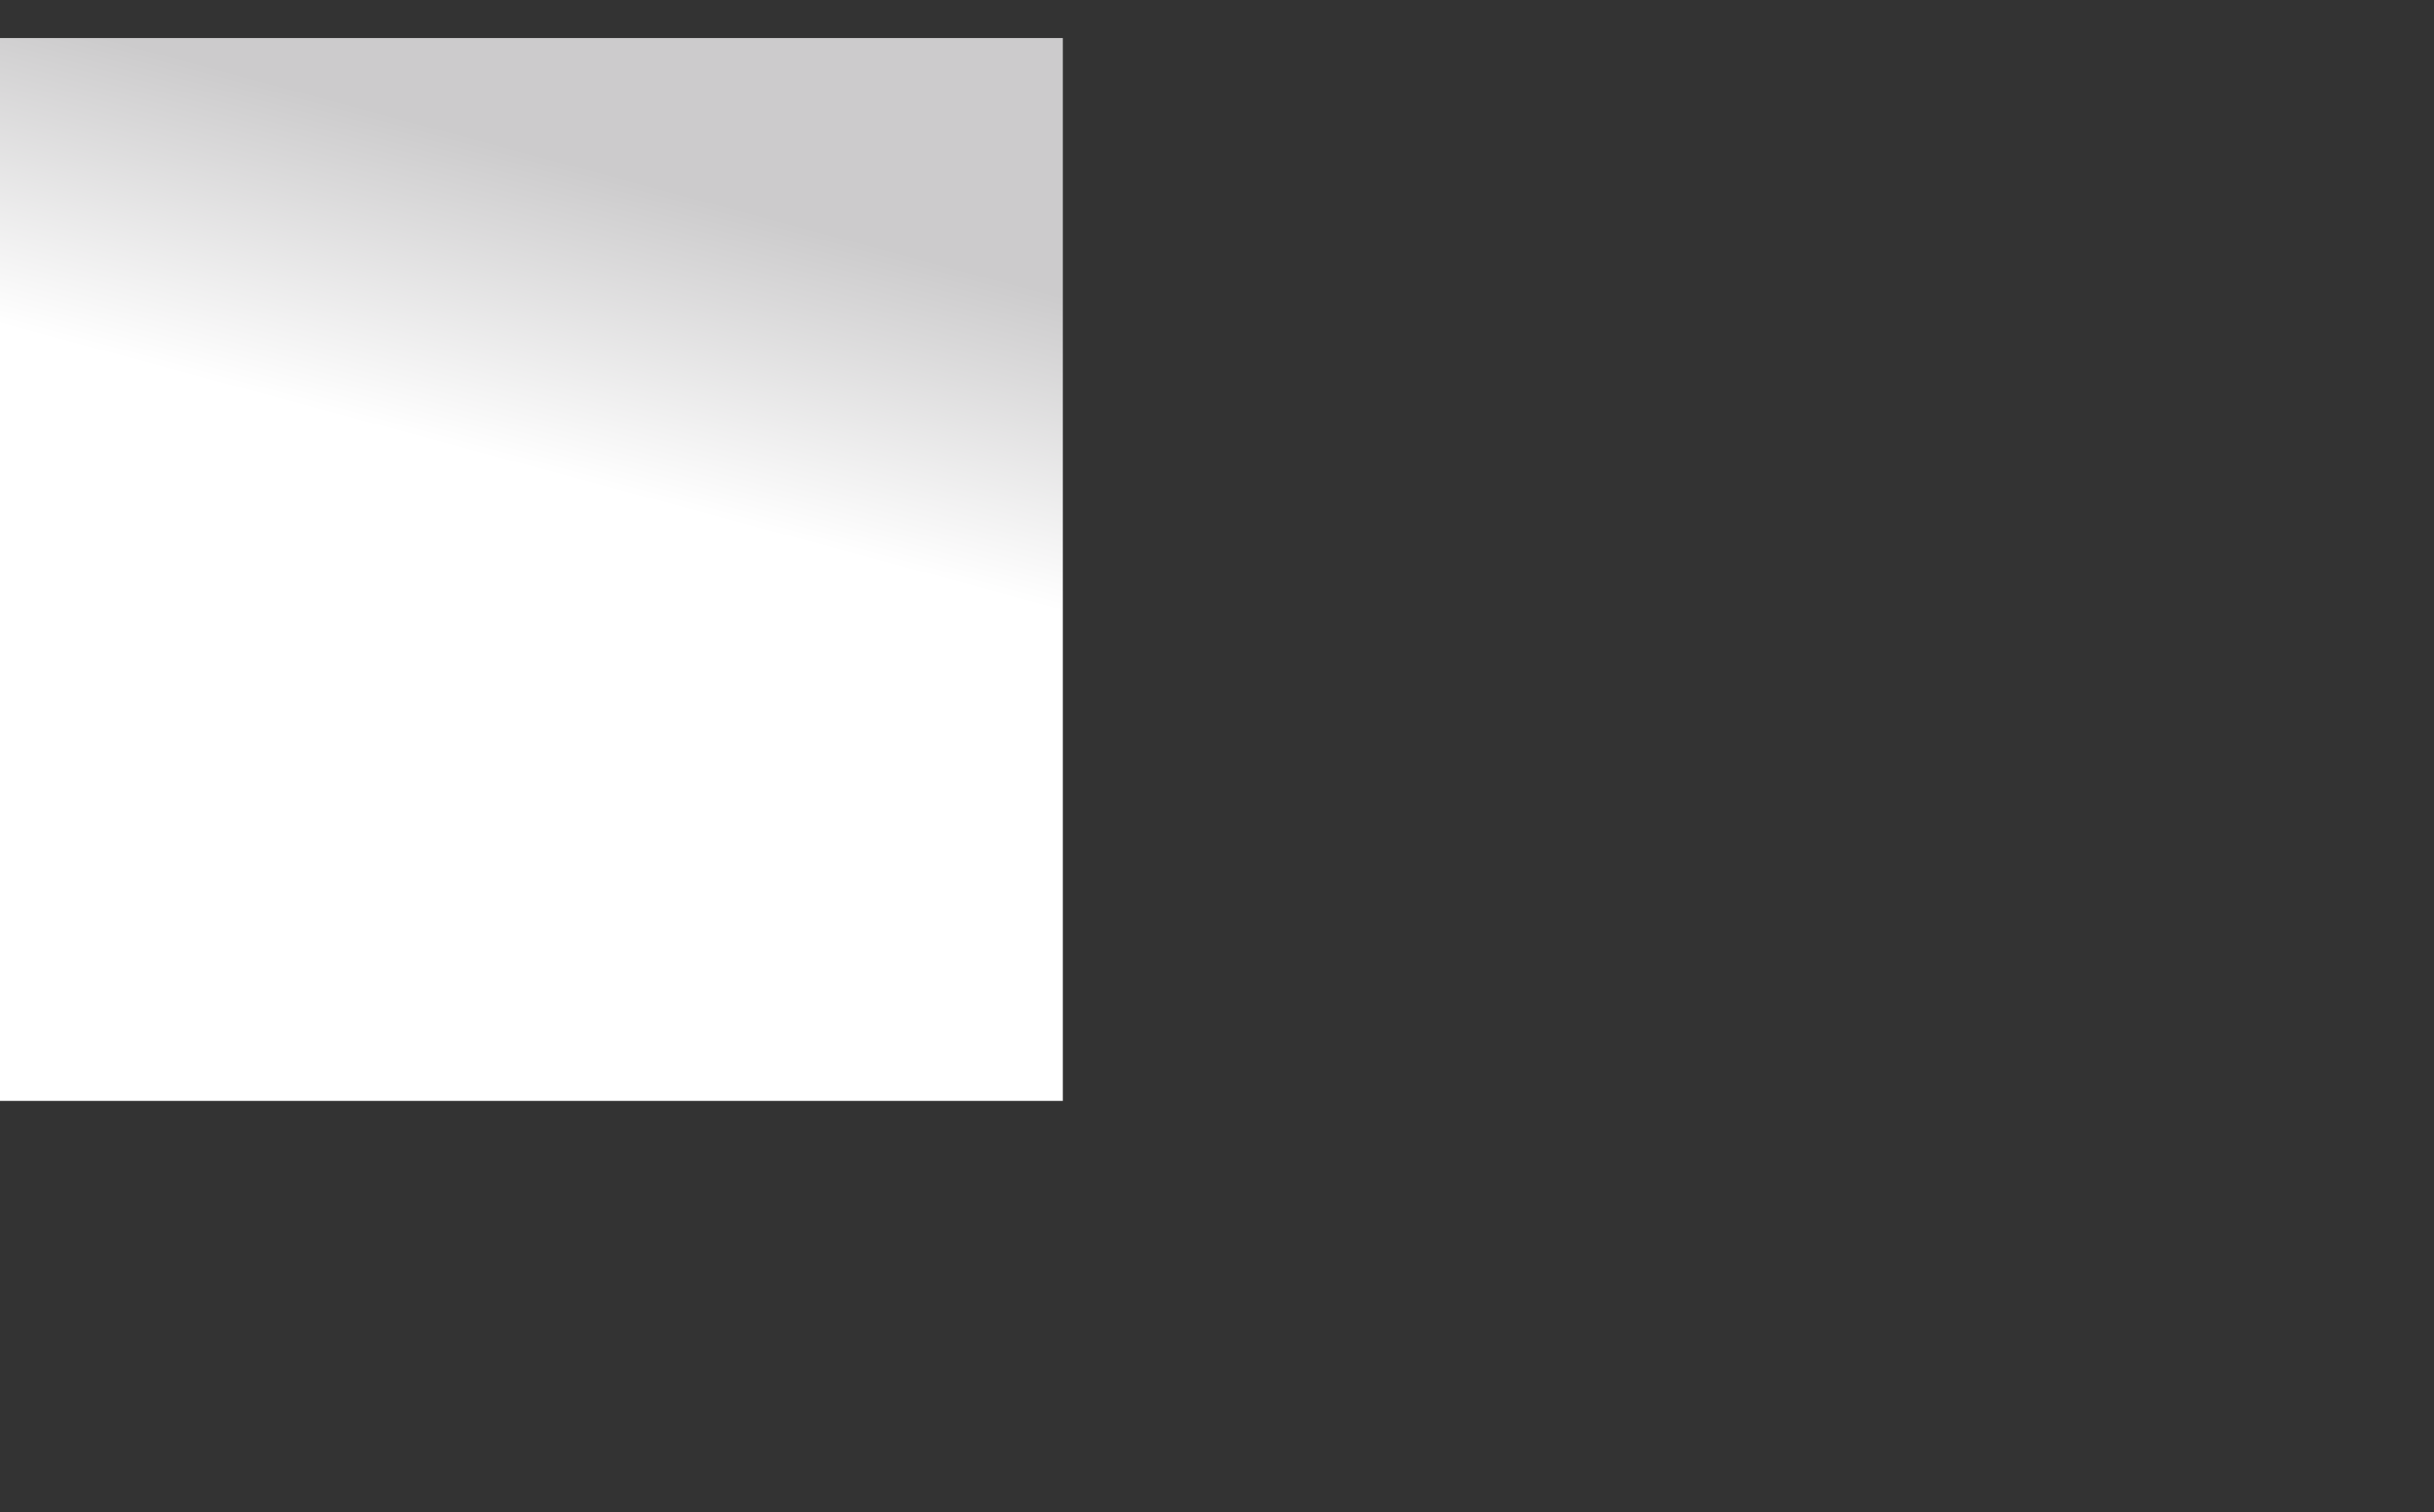 <?xml version="1.0" encoding="UTF-8" standalone="no"?>
<svg
   width="3435.184"
   height="2134.32"
   version="1.1"
   id="svg3913"
   xmlns="http://www.w3.org/2000/svg"
   xmlns:svg="http://www.w3.org/2000/svg">
  <rect width="100%" height="100%" fill="#333333" stroke="none"/>
  <defs
     id="defs2">
    <linearGradient
       id="gradient_0"
       gradientUnits="userSpaceOnUse"
       x1="819.613"
       y1="179.676"
       x2="706.946"
       y2="596.74"
       gradientTransform="translate(-3.5546875e-5,53.708)">
      <stop
         offset="0"
         stop-color="#CCCBCC"
         id="stop1" />
      <stop
         offset="1"
         stop-color="white"
         id="stop2" />
    </linearGradient>
  </defs>
  <path
     fill="url(#gradient_0)"
     d="M -3.5546875e-5,120.176 V 53.708 H 220.661 h 25.635 102.867 64.88 6.195 286.216 6.396 107.71 351.32 84.74 218.13 25.25 v 11.247 70.989 1.626 6.409 2.93 9.266 4.68 3.104 6.693 11.989 17.757 6.199 7.694 0.71 22.805 7.136 4.256 18.049 5.001 67.023 11.112 9.284 6.351 4.645 2.347 6.124 7.123 7.817 9.974 7.038 5.059 36.358 5.512 9 5.702 4.822 5.325 3.008 71.01 2.362 14.276 27.307 49.763 120.844 33.922 1.653 11.572 6.811 3.226 34.052 13.365 10.958 8.817 0.857 8.674 3.057 18.906 0.521 10.434 18.815 8.613 2.855 9.856 1.777 79.763 14.93 14.09 22.19 12.11 137.15 6.63 10.34 9.97 5.23 261.13 H -3.5546875e-5 v -301.3 -11.49 -42.22 -3.56 -10.93 -6.63 -0.52 -19.37 -16.52 -3.2 -4.76 -7.84 -10.16 -0.81 -7.9 -131.778 -4.219 -50.413 -3.956 -27.003 -6.372 -17.589 -9.411 -10.733 -4.153 -0.598 -6.78 -7.698 -54.444 -113.016 -35.102 -68.647 -19.723 -26.116 -23.438 -24.389 -23.796 -4.335 -4.964 -6.277 -5.578 -5.054 -4.373 -1.645 -41.735 -1.232 -8.409 -31.41 -2.991 -3.086 -5.087 -0.709 -13.45 -15.165 -8.733 -0.899 -4.971 -2.261 -4.135 -59.31 -2.822 z"
     id="path2"
     style="fill:url(#gradient_0)" />
  <defs
     id="defs74" />
  <defs
     id="defs86" />
  <defs
     id="defs119" />
  <defs
     id="defs121" />
  <defs
     id="defs169" />
  <defs
     id="defs175" />
  <defs
     id="defs245" />
  <defs
     id="defs274" />
  <defs
     id="defs279" />
  <defs
     id="defs301" />
  <defs
     id="defs330" />
  <defs
     id="defs364" />
  <defs
     id="defs393" />
  <defs
     id="defs395" />
  <defs
     id="defs409" />
  <defs
     id="defs416" />
  <defs
     id="defs418" />
  <defs
     id="defs431" />
  <defs
     id="defs434" />
  <defs
     id="defs595" />
  <defs
     id="defs614" />
  <defs
     id="defs665" />
  <defs
     id="defs676" />
  <defs
     id="defs718" />
  <defs
     id="defs775" />
  <defs
     id="defs787" />
  <defs
     id="defs848" />
  <defs
     id="defs939" />
  <defs
     id="defs947" />
  <defs
     id="defs963" />
  <defs
     id="defs1049" />
  <defs
     id="defs1092" />
  <defs
     id="defs1099" />
  <defs
     id="defs1114" />
  <defs
     id="defs1119" />
  <defs
     id="defs1125" />
  <defs
     id="defs1138" />
  <defs
     id="defs1145" />
  <defs
     id="defs1148" />
  <defs
     id="defs1161" />
  <defs
     id="defs1164" />
  <defs
     id="defs1166" />
  <defs
     id="defs1171" />
  <defs
     id="defs1178" />
  <defs
     id="defs1193" />
  <defs
     id="defs1200" />
  <defs
     id="defs1224" />
  <defs
     id="defs1227" />
  <defs
     id="defs1230" />
  <defs
     id="defs1238" />
  <defs
     id="defs1241" />
  <defs
     id="defs1244" />
  <defs
     id="defs1248" />
  <defs
     id="defs1252" />
  <defs
     id="defs1262" />
  <defs
     id="defs1275" />
  <defs
     id="defs1282" />
  <defs
     id="defs1288" />
  <defs
     id="defs1291" />
  <defs
     id="defs1356" />
  <defs
     id="defs1363" />
  <defs
     id="defs1542" />
  <defs
     id="defs1660" />
  <defs
     id="defs1721" />
  <defs
     id="defs1752" />
  <defs
     id="defs1832" />
  <defs
     id="defs1834" />
  <defs
     id="defs1852" />
  <defs
     id="defs1878" />
  <defs
     id="defs1900" />
  <defs
     id="defs1902" />
  <defs
     id="defs1909" />
  <defs
     id="defs1935" />
  <defs
     id="defs1942" />
  <defs
     id="defs1951" />
  <defs
     id="defs1971" />
  <defs
     id="defs1976" />
  <defs
     id="defs1999" />
  <defs
     id="defs2017" />
  <defs
     id="defs2042" />
  <defs
     id="defs2053" />
  <defs
     id="defs2062" />
  <defs
     id="defs2065" />
  <defs
     id="defs2087" />
  <defs
     id="defs2099" />
  <defs
     id="defs2105" />
  <defs
     id="defs2112" />
  <defs
     id="defs2114" />
  <defs
     id="defs2122" />
  <defs
     id="defs2125" />
  <defs
     id="defs2148" />
  <defs
     id="defs2150" />
  <defs
     id="defs2153" />
  <defs
     id="defs2157" />
  <defs
     id="defs2161" />
  <defs
     id="defs2166" />
  <defs
     id="defs2172" />
  <defs
     id="defs2174" />
  <defs
     id="defs2503" />
  <defs
     id="defs2581" />
  <defs
     id="defs2648" />
  <defs
     id="defs2664" />
  <defs
     id="defs2668" />
  <defs
     id="defs2697" />
  <defs
     id="defs2706" />
  <defs
     id="defs2713" />
  <defs
     id="defs2740" />
  <defs
     id="defs2794" />
  <defs
     id="defs2828" />
  <defs
     id="defs2832" />
  <defs
     id="defs2848" />
  <defs
     id="defs2852" />
  <defs
     id="defs2900" />
  <defs
     id="defs2902" />
  <defs
     id="defs2908" />
  <defs
     id="defs2910" />
  <defs
     id="defs2943" />
  <defs
     id="defs2946" />
  <defs
     id="defs2952" />
  <defs
     id="defs2989" />
  <defs
     id="defs3003" />
  <defs
     id="defs3009" />
  <defs
     id="defs3012" />
  <defs
     id="defs3019" />
  <defs
     id="defs3022" />
  <defs
     id="defs3088" />
  <defs
     id="defs3114" />
  <defs
     id="defs3116" />
  <defs
     id="defs3118" />
  <defs
     id="defs3120" />
  <defs
     id="defs3155" />
  <defs
     id="defs3210" />
  <defs
     id="defs3219" />
  <defs
     id="defs3309" />
  <defs
     id="defs3311" />
  <defs
     id="defs3321" />
  <defs
     id="defs3323" />
  <defs
     id="defs3346" />
  <defs
     id="defs3348" />
  <defs
     id="defs3357" />
  <defs
     id="defs3371" />
  <defs
     id="defs3373" />
  <defs
     id="defs3375" />
  <defs
     id="defs3386" />
  <defs
     id="defs3453" />
  <defs
     id="defs3469" />
  <defs
     id="defs3474" />
  <defs
     id="defs3479" />
  <defs
     id="defs3503" />
  <defs
     id="defs3520" />
  <defs
     id="defs3547" />
  <defs
     id="defs3576" />
  <defs
     id="defs3621" />
  <defs
     id="defs3635" />
  <defs
     id="defs3640" />
  <defs
     id="defs3662" />
  <defs
     id="defs3686" />
  <defs
     id="defs3694" />
  <defs
     id="defs3722" />
  <defs
     id="defs3760" />
  <defs
     id="defs3770" />
  <defs
     id="defs3777" />
  <defs
     id="defs3786" />
  <defs
     id="defs3797" />
  <defs
     id="defs3813" />
  <defs
     id="defs3829" />
  <defs
     id="defs3848" />
  <defs
     id="defs3858" />
  <defs
     id="defs3868" />
  <defs
     id="defs3882" />
  <defs
     id="defs3884" />
  <defs
     id="defs3886" />
  <defs
     id="defs3897" />
  <defs
     id="defs3899" />
</svg>
